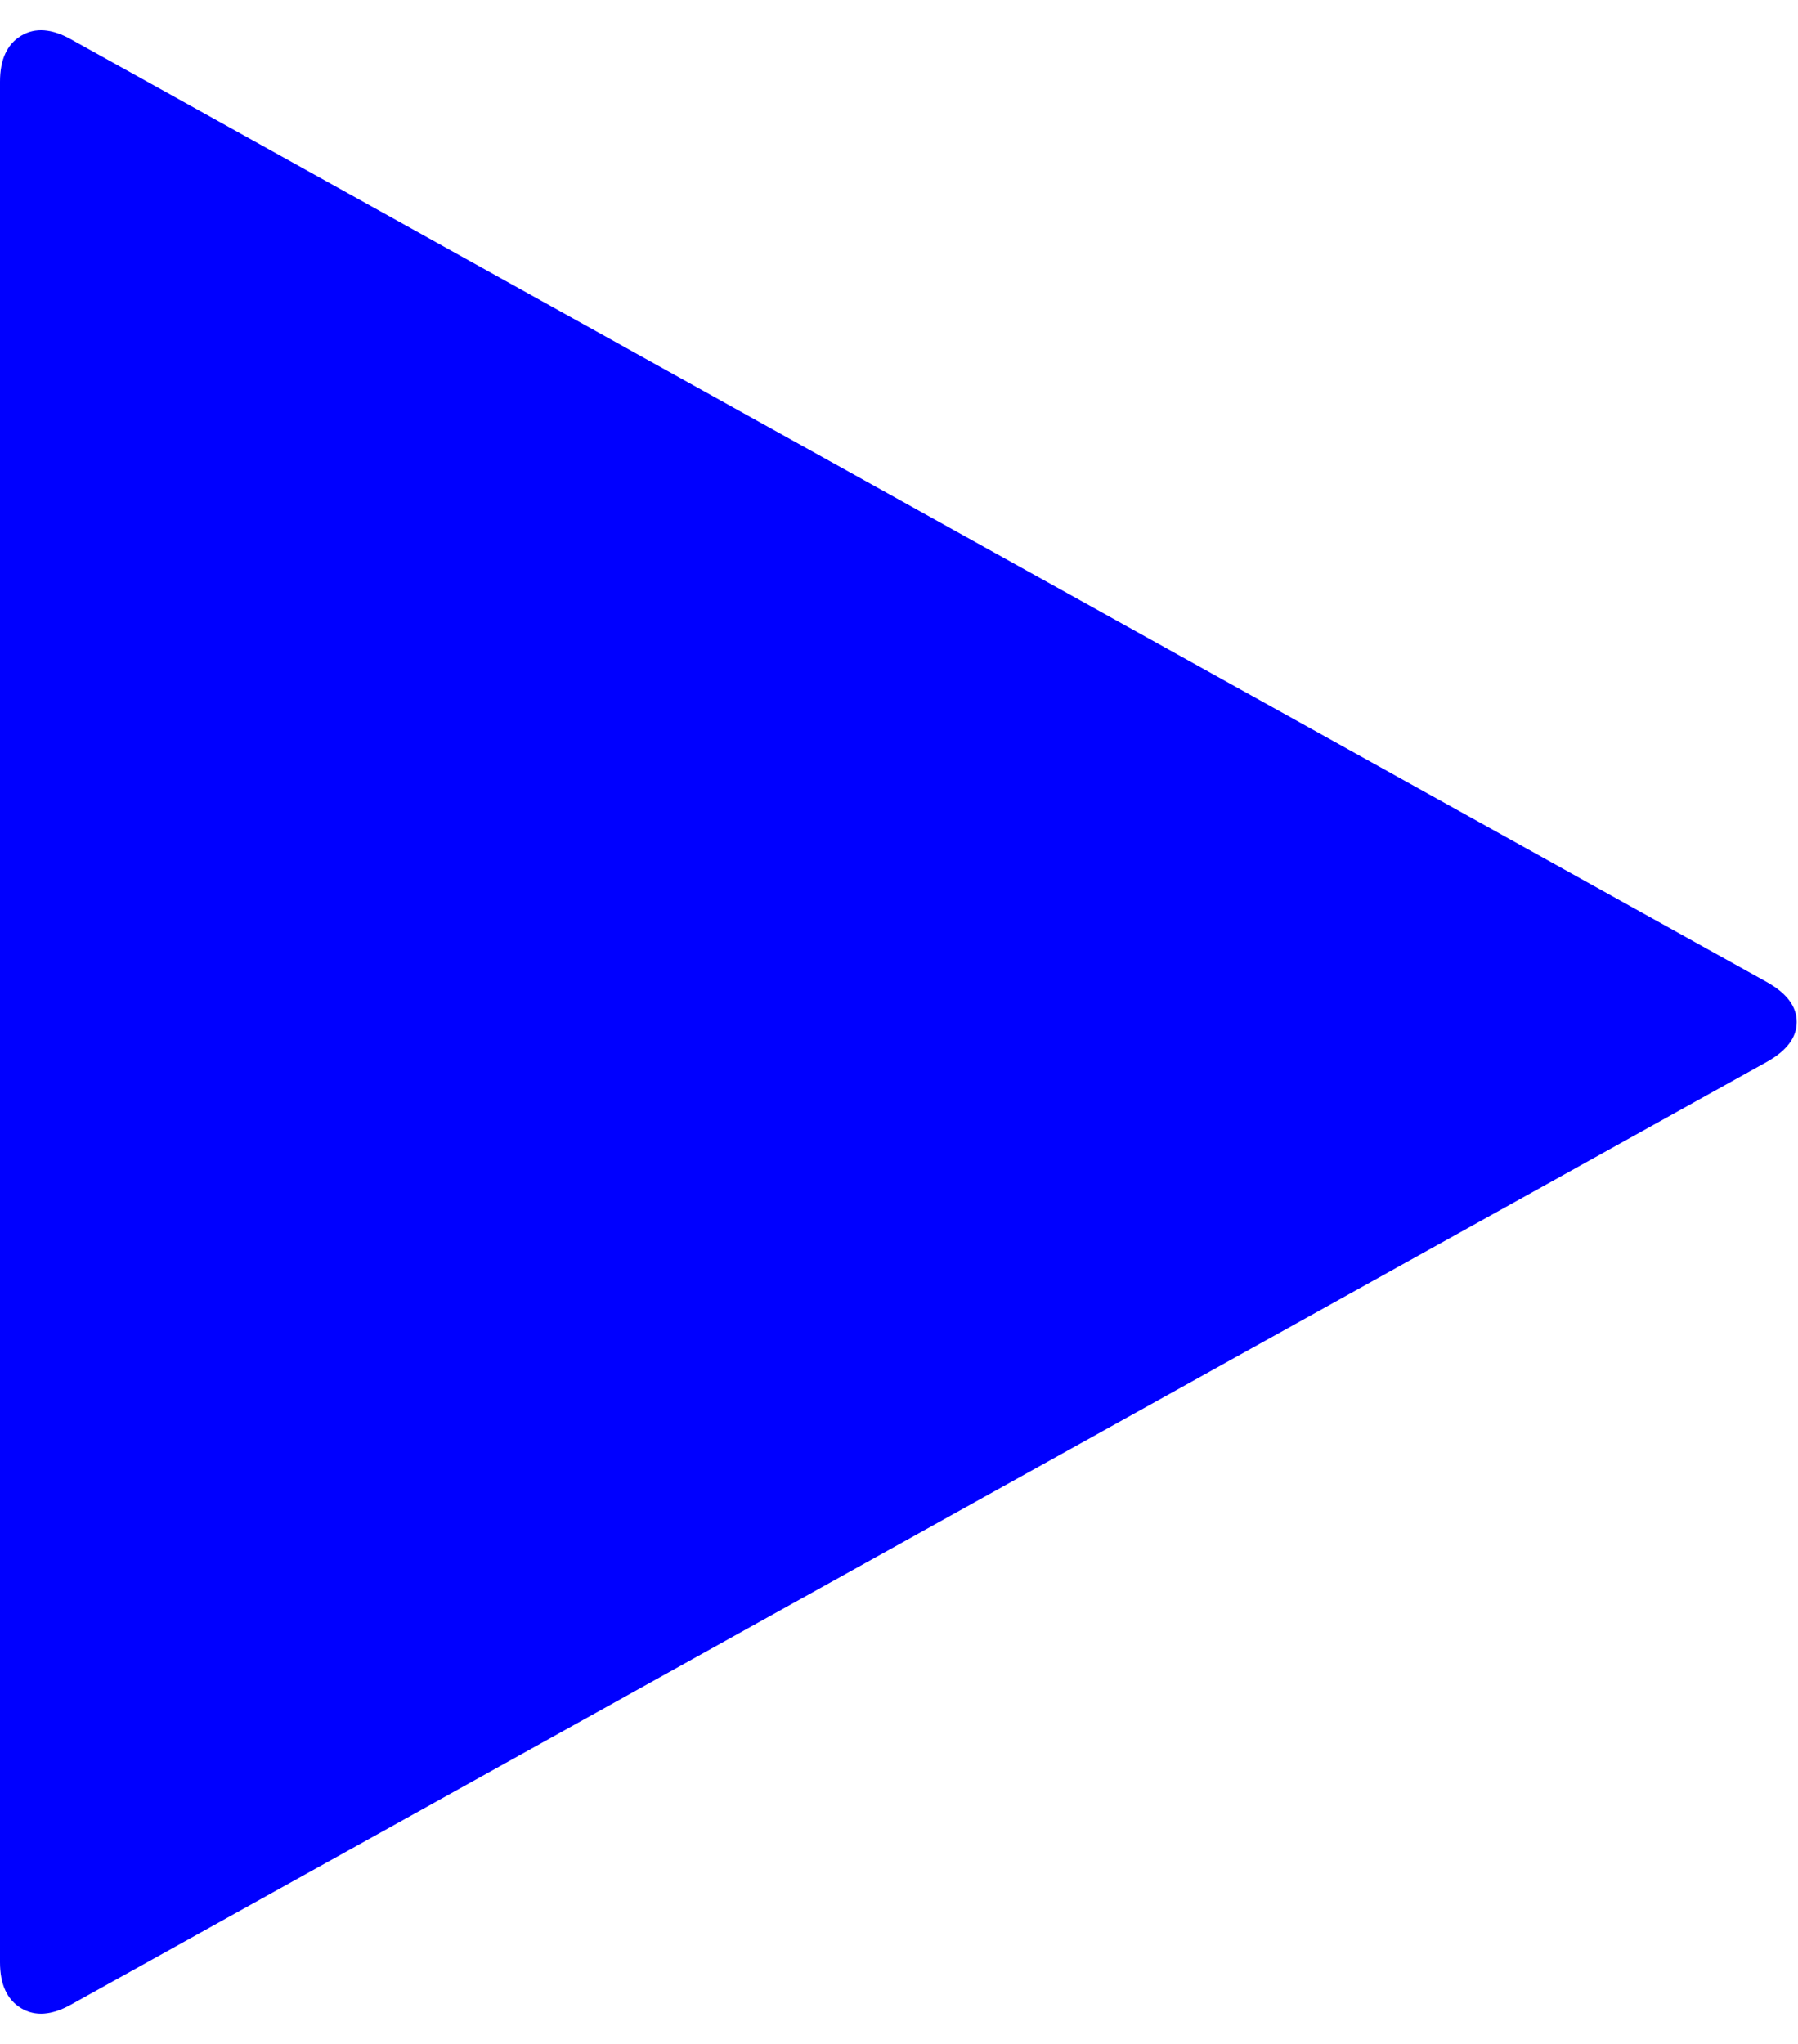 <svg xmlns="http://www.w3.org/2000/svg" xmlns:xlink="http://www.w3.org/1999/xlink" width="0.88em" height="1em" preserveAspectRatio="xMidYMid meet" viewBox="0 0 1408 1600" style="-ms-transform: rotate(360deg); -webkit-transform: rotate(360deg); transform: rotate(360deg);"><path d="M1384 831L56 1569q-23 13-39.5 3T0 1536V64q0-26 16.5-36T56 31l1328 738q23 13 23 31t-23 31z" fill="#0000ff"/></svg>